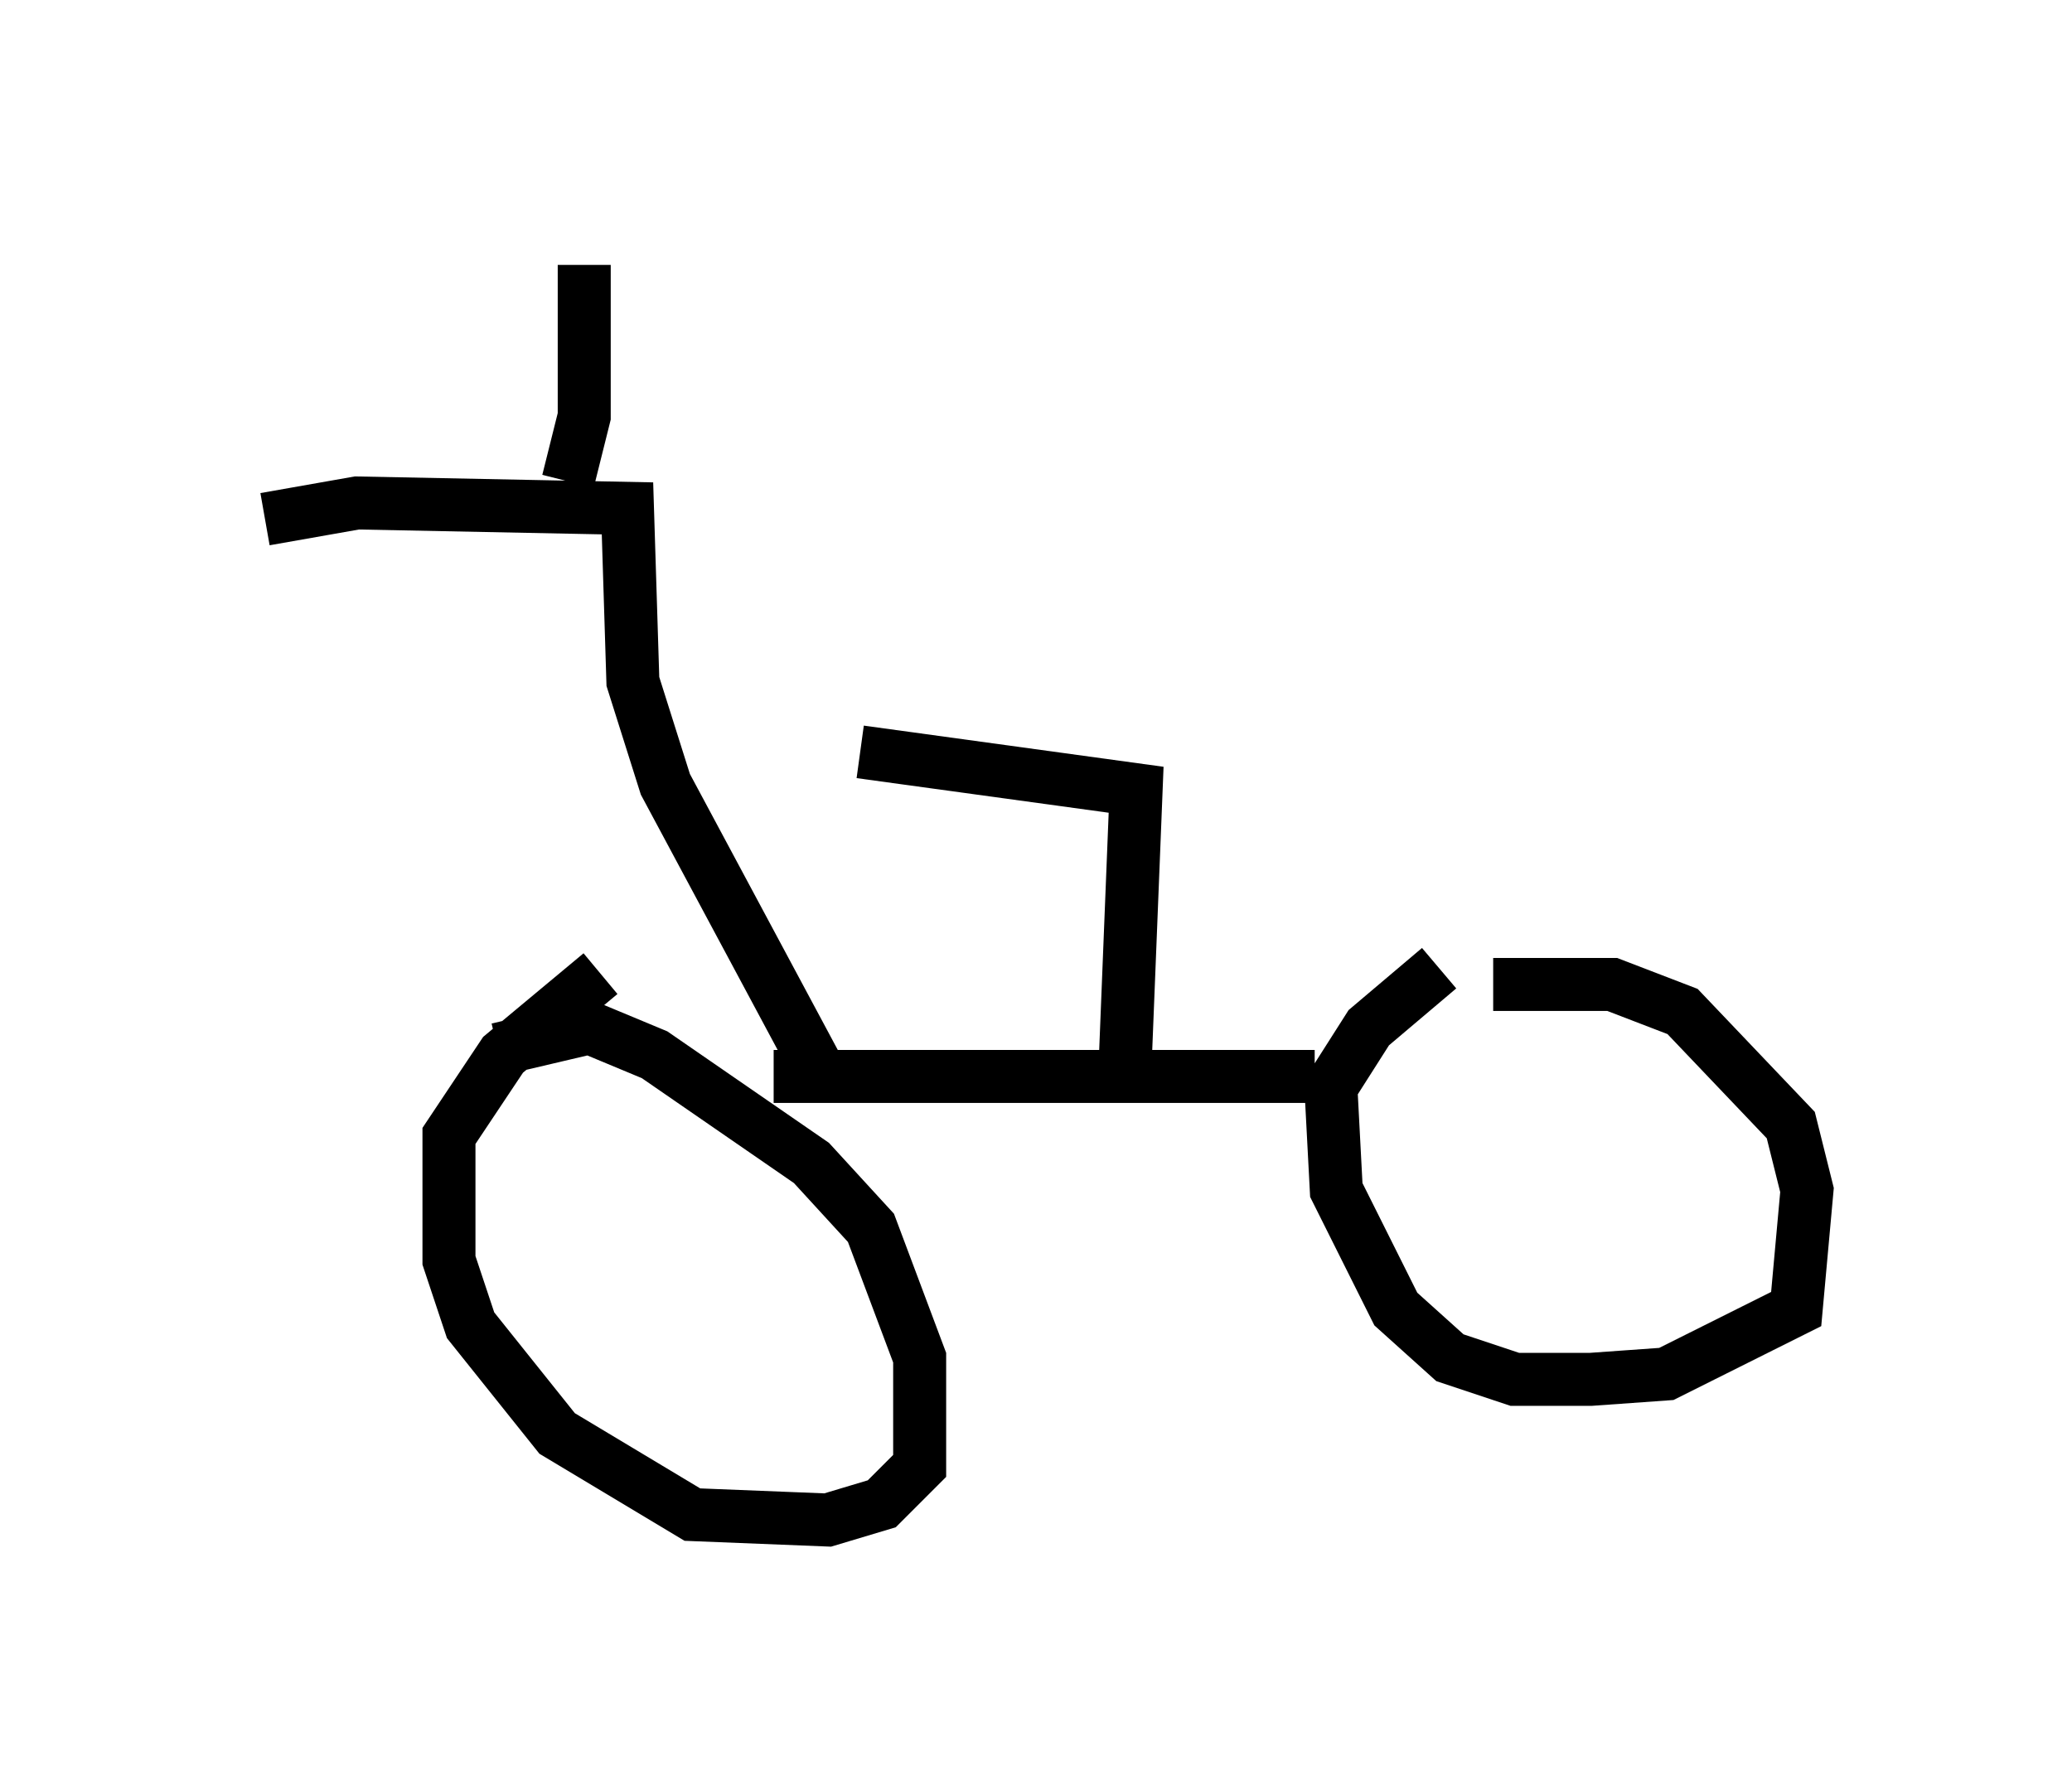 <?xml version="1.0" encoding="utf-8" ?>
<svg baseProfile="full" height="33.684" version="1.1" width="39.094" xmlns="http://www.w3.org/2000/svg" xmlns:ev="http://www.w3.org/2001/xml-events" xmlns:xlink="http://www.w3.org/1999/xlink"><defs /><rect fill="white" height="33.684" width="39.094" x="0" y="0" /><path d="M26.642, 19.292 m1.531, -0.715 l2.246, 0.0 1.327, 0.51 l2.042, 2.144 0.306, 1.225 l-0.204, 2.246 -2.45, 1.225 l-1.429, 0.102 -1.429, 0.0 l-1.225, -0.408 -1.021, -0.919 l-1.123, -2.246 -0.102, -1.94 l0.715, -1.123 1.327, -1.123 m-17.763, 1.531 l1.735, -0.408 1.225, 0.51 l2.96, 2.042 1.123, 1.225 l0.919, 2.45 0.0, 2.042 l-0.715, 0.715 -1.021, 0.306 l-2.552, -0.102 -2.552, -1.531 l-1.633, -2.042 -0.408, -1.225 l0.0, -2.348 1.021, -1.531 l1.838, -1.531 m3.267, 1.94 l10.208, 0.0 m-3.573, -0.306 l0.204, -5.104 -5.206, -0.715 m-0.613, 6.329 l-3.063, -5.717 -0.613, -1.94 l-0.102, -3.267 -5.104, -0.102 l-1.735, 0.306 m5.717, -0.715 l0.306, -1.225 0.0, -2.858 " fill="none" stroke="black" stroke-width="1" /></svg>